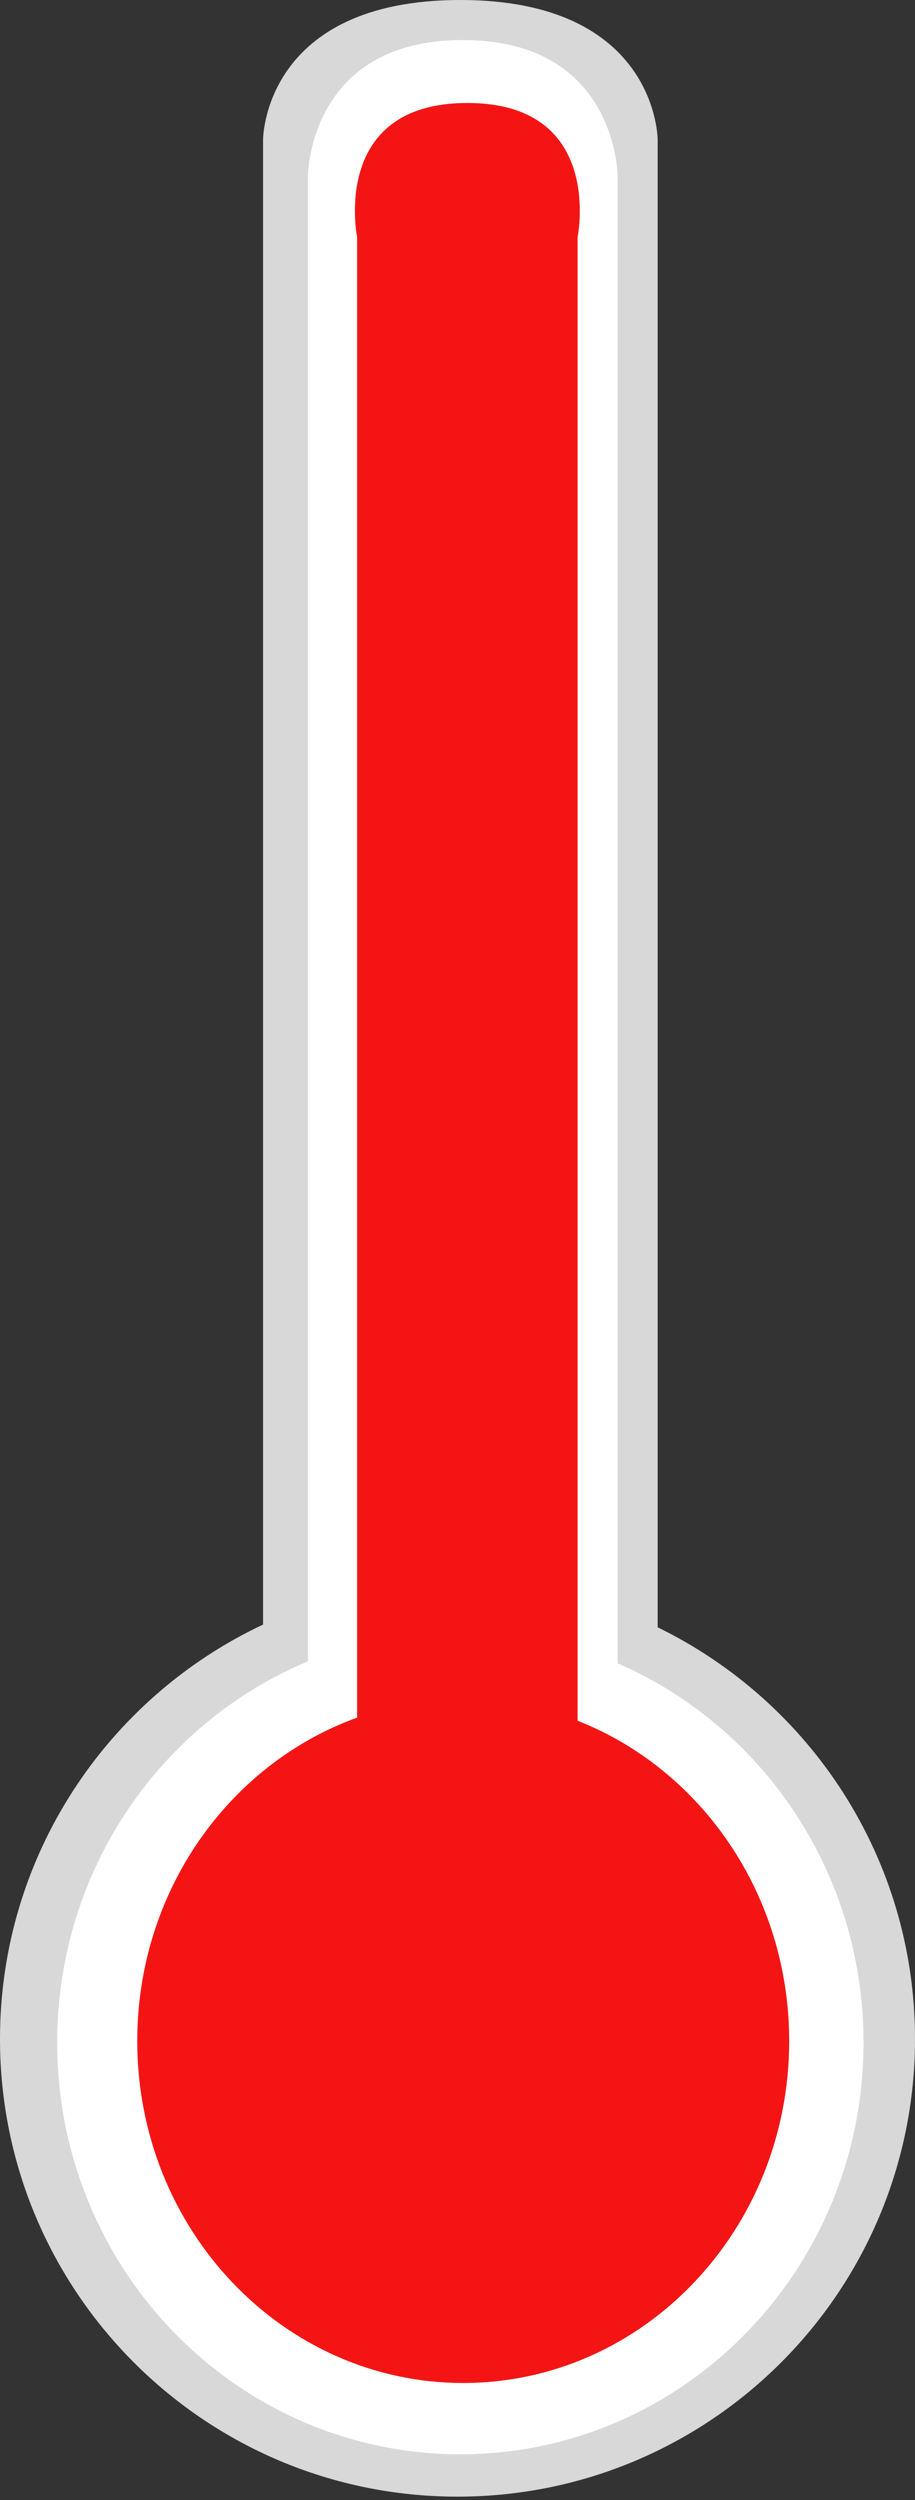 <?xml version="1.0" encoding="UTF-8" standalone="no"?>
<svg width="160px" height="437px" viewBox="0 0 160 437" version="1.1" xmlns="http://www.w3.org/2000/svg" xmlns:xlink="http://www.w3.org/1999/xlink">
    <rect x="0" y="0" width="160" height="437" fill="#333333" stroke="none"/>
    <g stroke="none" stroke-width="1" fill="none" fill-rule="evenodd">
        <path d="M115,284.449 C141.642,297.432 160,324.775 160,356.406 C160,400.589 124.183,436.406 80,436.406 C35.817,436.406 0,400.589 0,356.406 C0,324.381 18.818,296.751 46,283.97 L46,24.406 C46,24.406 46,1.8639507e-14 80.5,0 C115,-1.86395072e-14 115,24.406 115,24.406 L115,284.449 Z" fill="#D8D8D8"></path>
        <path d="M108,290.753 C133.273,301.692 151,327.251 151,357.036 C151,396.781 119.436,429 80.5,429 C41.564,429 10,396.781 10,357.036 C10,326.921 28.123,301.125 53.844,290.394 L53.844,30.847 C53.844,30.847 53.844,7 80.922,7 C108,7 108,30.847 108,30.847 L108,290.753 Z" fill="#FFFFFF"></path>
        <path d="M101,300.783 C122.615,309.277 138,331.139 138,356.77 C138,389.78 112.48,416.54 81,416.54 C49.52,416.54 24,389.78 24,356.77 C24,330.571 40.076,308.308 62.448,300.237 L62.448,41.451 C62.448,41.451 57.671,18 81.724,18 C105.777,18 101,41.451 101,41.451 L101,300.783 Z" fill="#F41414"></path>
    </g>
</svg>